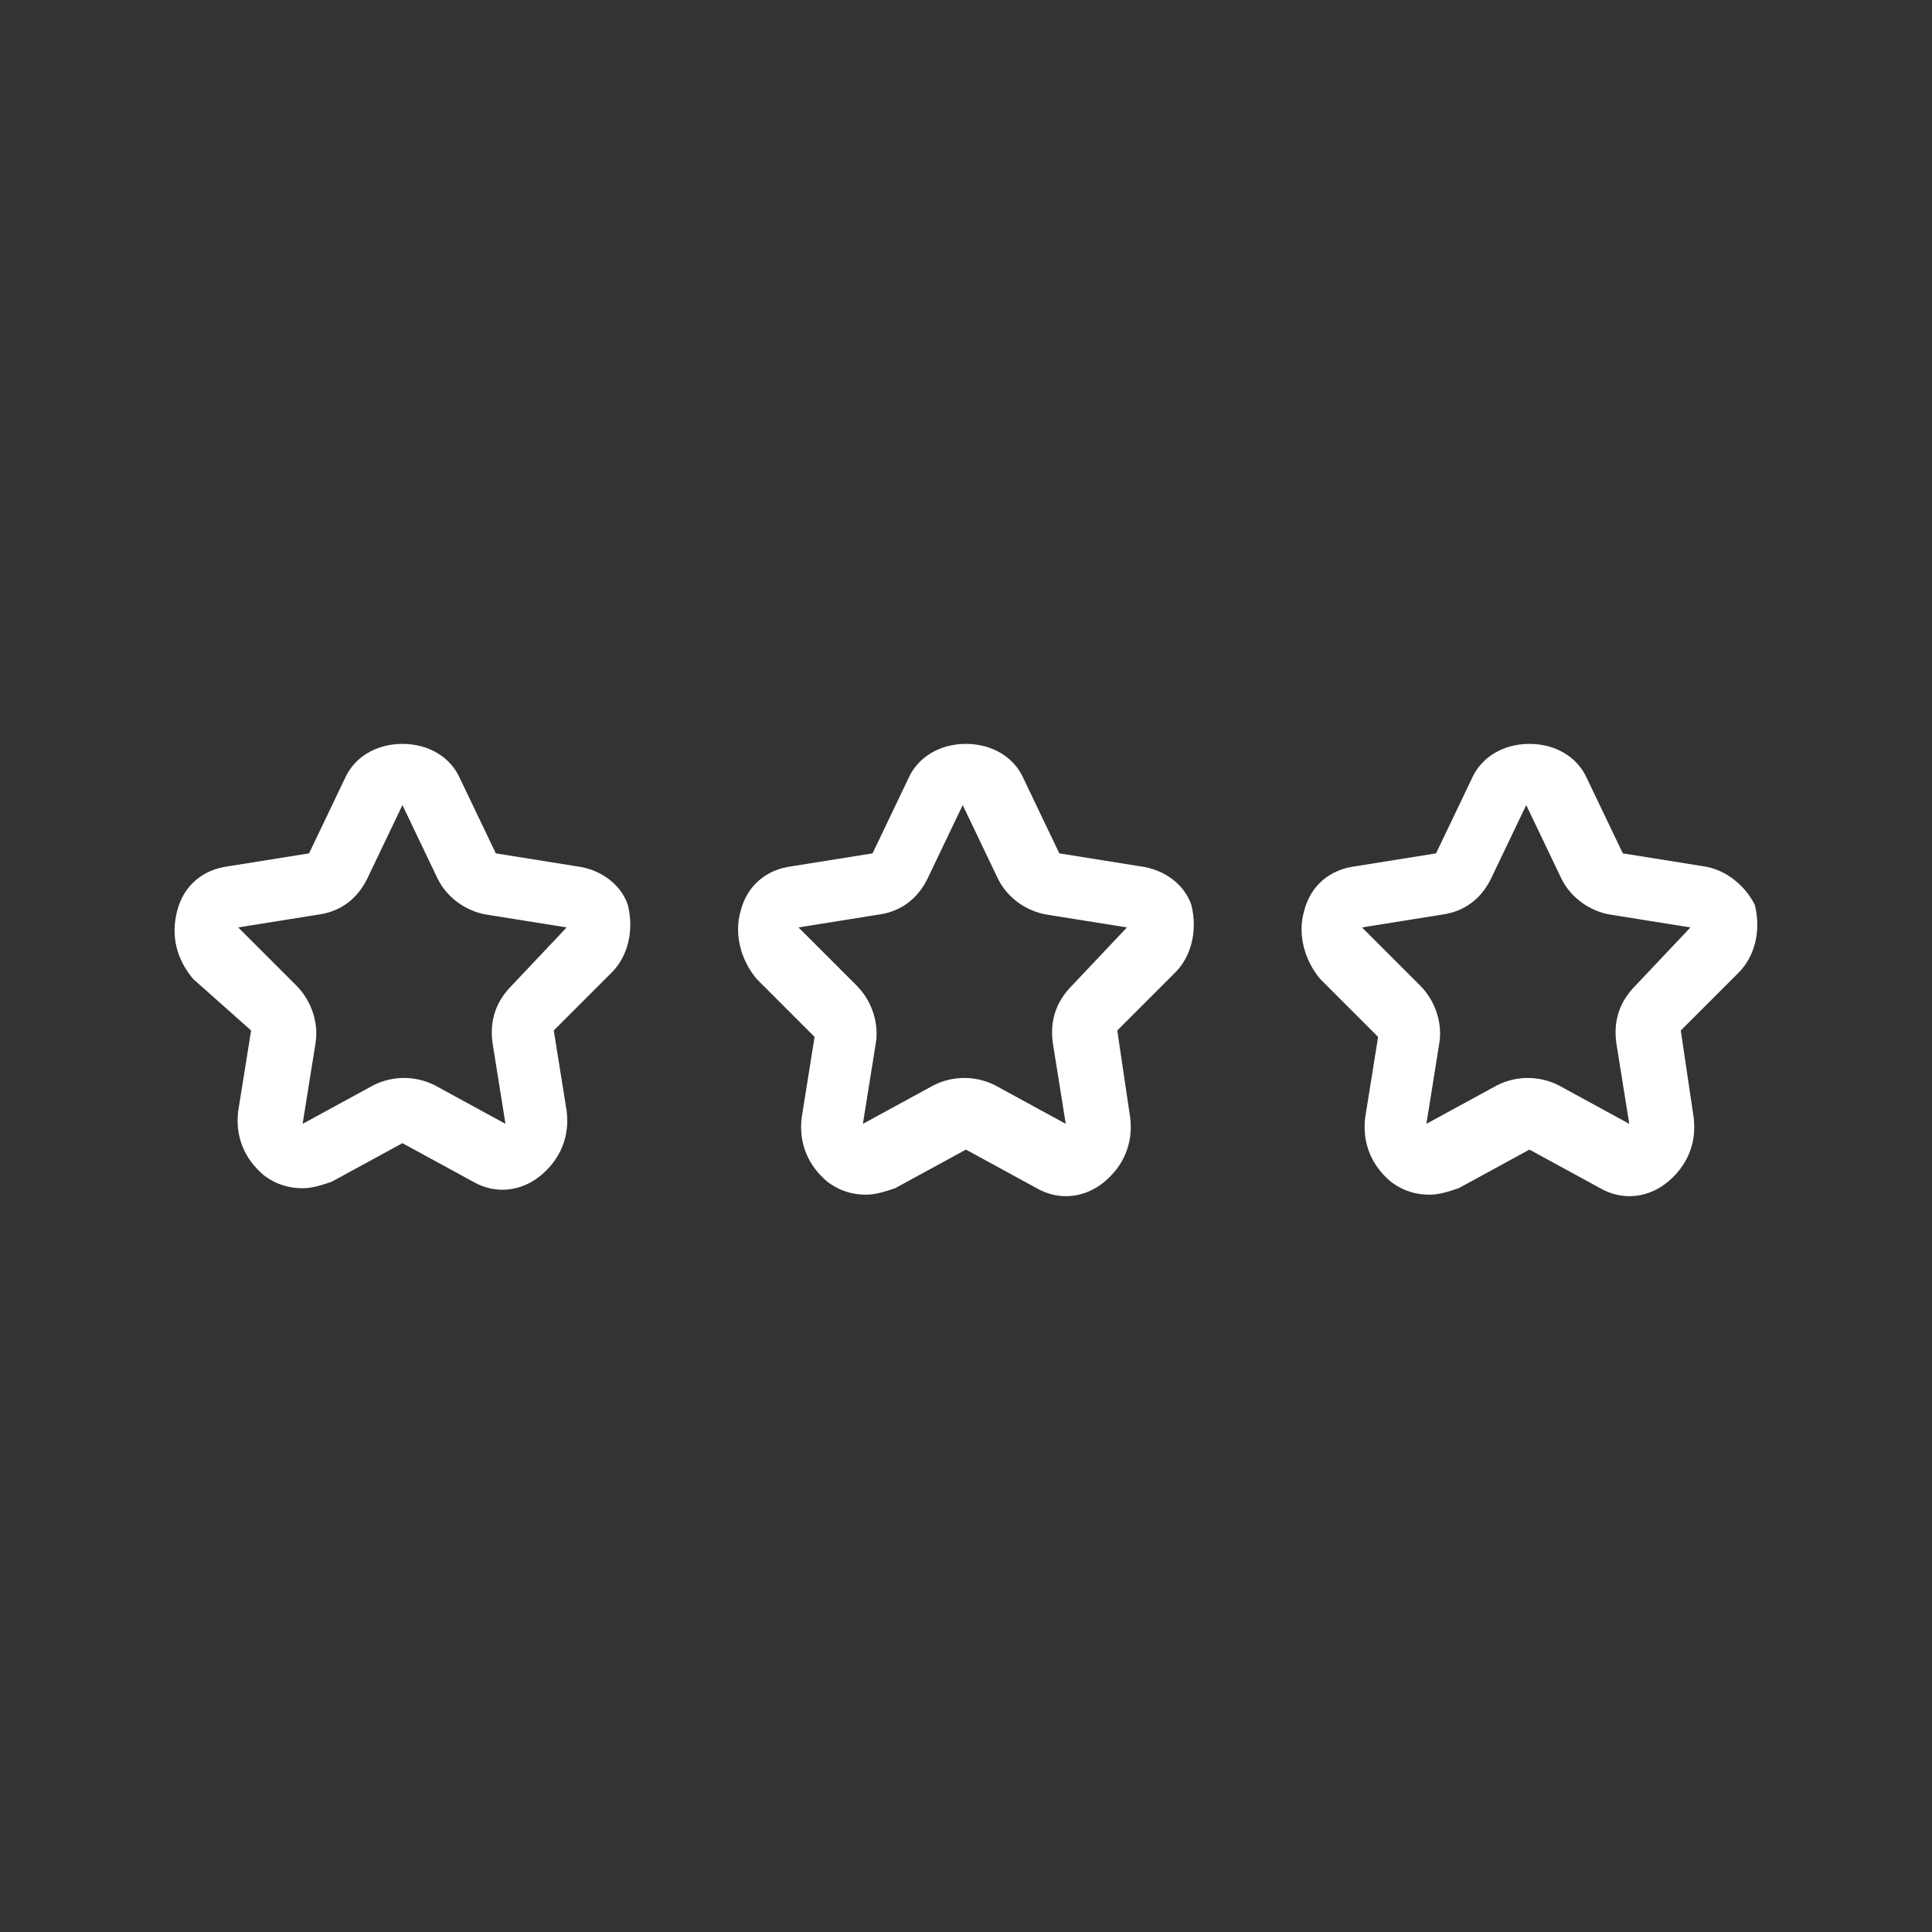 <svg width="30" height="30" viewBox="0 0 30 30" fill="none" xmlns="http://www.w3.org/2000/svg">
<rect x="0" y="0" width="30" height="30" fill="#333333" stroke="none"/>
<path d="M8.949 13.451L7.699 13.251L7.149 12.101C6.999 11.751 6.649 11.551 6.249 11.551C5.849 11.551 5.499 11.751 5.349 12.101L4.799 13.251L3.549 13.451C3.149 13.501 2.849 13.751 2.749 14.151C2.649 14.551 2.749 14.901 2.999 15.201L3.899 16.001L3.699 17.251C3.649 17.651 3.799 18.001 4.099 18.251C4.299 18.401 4.499 18.451 4.699 18.451C4.849 18.451 4.999 18.401 5.149 18.351L6.249 17.751L7.349 18.351C7.699 18.551 8.099 18.501 8.399 18.251C8.699 18.001 8.849 17.651 8.799 17.251L8.599 16.001L9.499 15.101C9.749 14.851 9.849 14.451 9.749 14.051C9.649 13.751 9.349 13.501 8.949 13.451ZM7.949 15.301C7.699 15.551 7.599 15.851 7.649 16.201L7.849 17.451L6.749 16.851C6.449 16.701 6.099 16.701 5.799 16.851L4.699 17.451L4.899 16.201C4.949 15.901 4.849 15.551 4.599 15.301L3.699 14.401L4.949 14.201C5.299 14.151 5.549 13.951 5.699 13.651L6.249 12.501L6.799 13.651C6.949 13.951 7.249 14.151 7.549 14.201L8.799 14.401L7.949 15.301ZM17.699 13.451L16.449 13.251L15.899 12.101C15.749 11.751 15.399 11.551 14.999 11.551C14.599 11.551 14.249 11.751 14.099 12.101L13.549 13.251L12.299 13.451C11.899 13.501 11.599 13.751 11.499 14.151C11.399 14.501 11.499 14.901 11.749 15.201L12.649 16.101L12.449 17.351C12.399 17.751 12.549 18.101 12.849 18.351C13.049 18.501 13.249 18.551 13.449 18.551C13.599 18.551 13.749 18.501 13.899 18.451L14.999 17.851L16.099 18.451C16.449 18.651 16.849 18.601 17.149 18.351C17.449 18.101 17.599 17.751 17.549 17.351L17.349 16.001L18.249 15.101C18.499 14.851 18.599 14.451 18.499 14.051C18.399 13.751 18.099 13.501 17.699 13.451ZM16.649 15.301C16.399 15.551 16.299 15.851 16.349 16.201L16.549 17.451L15.449 16.851C15.149 16.701 14.799 16.701 14.499 16.851L13.399 17.451L13.599 16.201C13.649 15.901 13.549 15.551 13.299 15.301L12.399 14.401L13.649 14.201C13.999 14.151 14.249 13.951 14.399 13.651L14.949 12.501L15.499 13.651C15.649 13.951 15.949 14.151 16.249 14.201L17.499 14.401L16.649 15.301ZM26.449 13.451L25.199 13.251L24.649 12.101C24.499 11.751 24.149 11.551 23.749 11.551C23.349 11.551 22.999 11.751 22.849 12.101L22.299 13.251L21.049 13.451C20.649 13.501 20.349 13.751 20.249 14.151C20.149 14.501 20.249 14.901 20.499 15.201L21.399 16.101L21.199 17.351C21.149 17.751 21.299 18.101 21.599 18.351C21.799 18.501 21.999 18.551 22.199 18.551C22.349 18.551 22.499 18.501 22.649 18.451L23.749 17.851L24.849 18.451C25.199 18.651 25.599 18.601 25.899 18.351C26.199 18.101 26.349 17.751 26.299 17.351L26.099 16.001L26.999 15.101C27.249 14.851 27.349 14.451 27.249 14.051C27.099 13.751 26.799 13.501 26.449 13.451ZM25.399 15.301C25.149 15.551 25.049 15.851 25.099 16.201L25.299 17.451L24.199 16.851C23.899 16.701 23.549 16.701 23.249 16.851L22.149 17.451L22.349 16.201C22.399 15.901 22.299 15.551 22.049 15.301L21.149 14.401L22.399 14.201C22.749 14.151 22.999 13.951 23.149 13.651L23.699 12.501L24.249 13.651C24.399 13.951 24.699 14.151 24.999 14.201L26.249 14.401L25.399 15.301Z" fill="white"/>
</svg>
